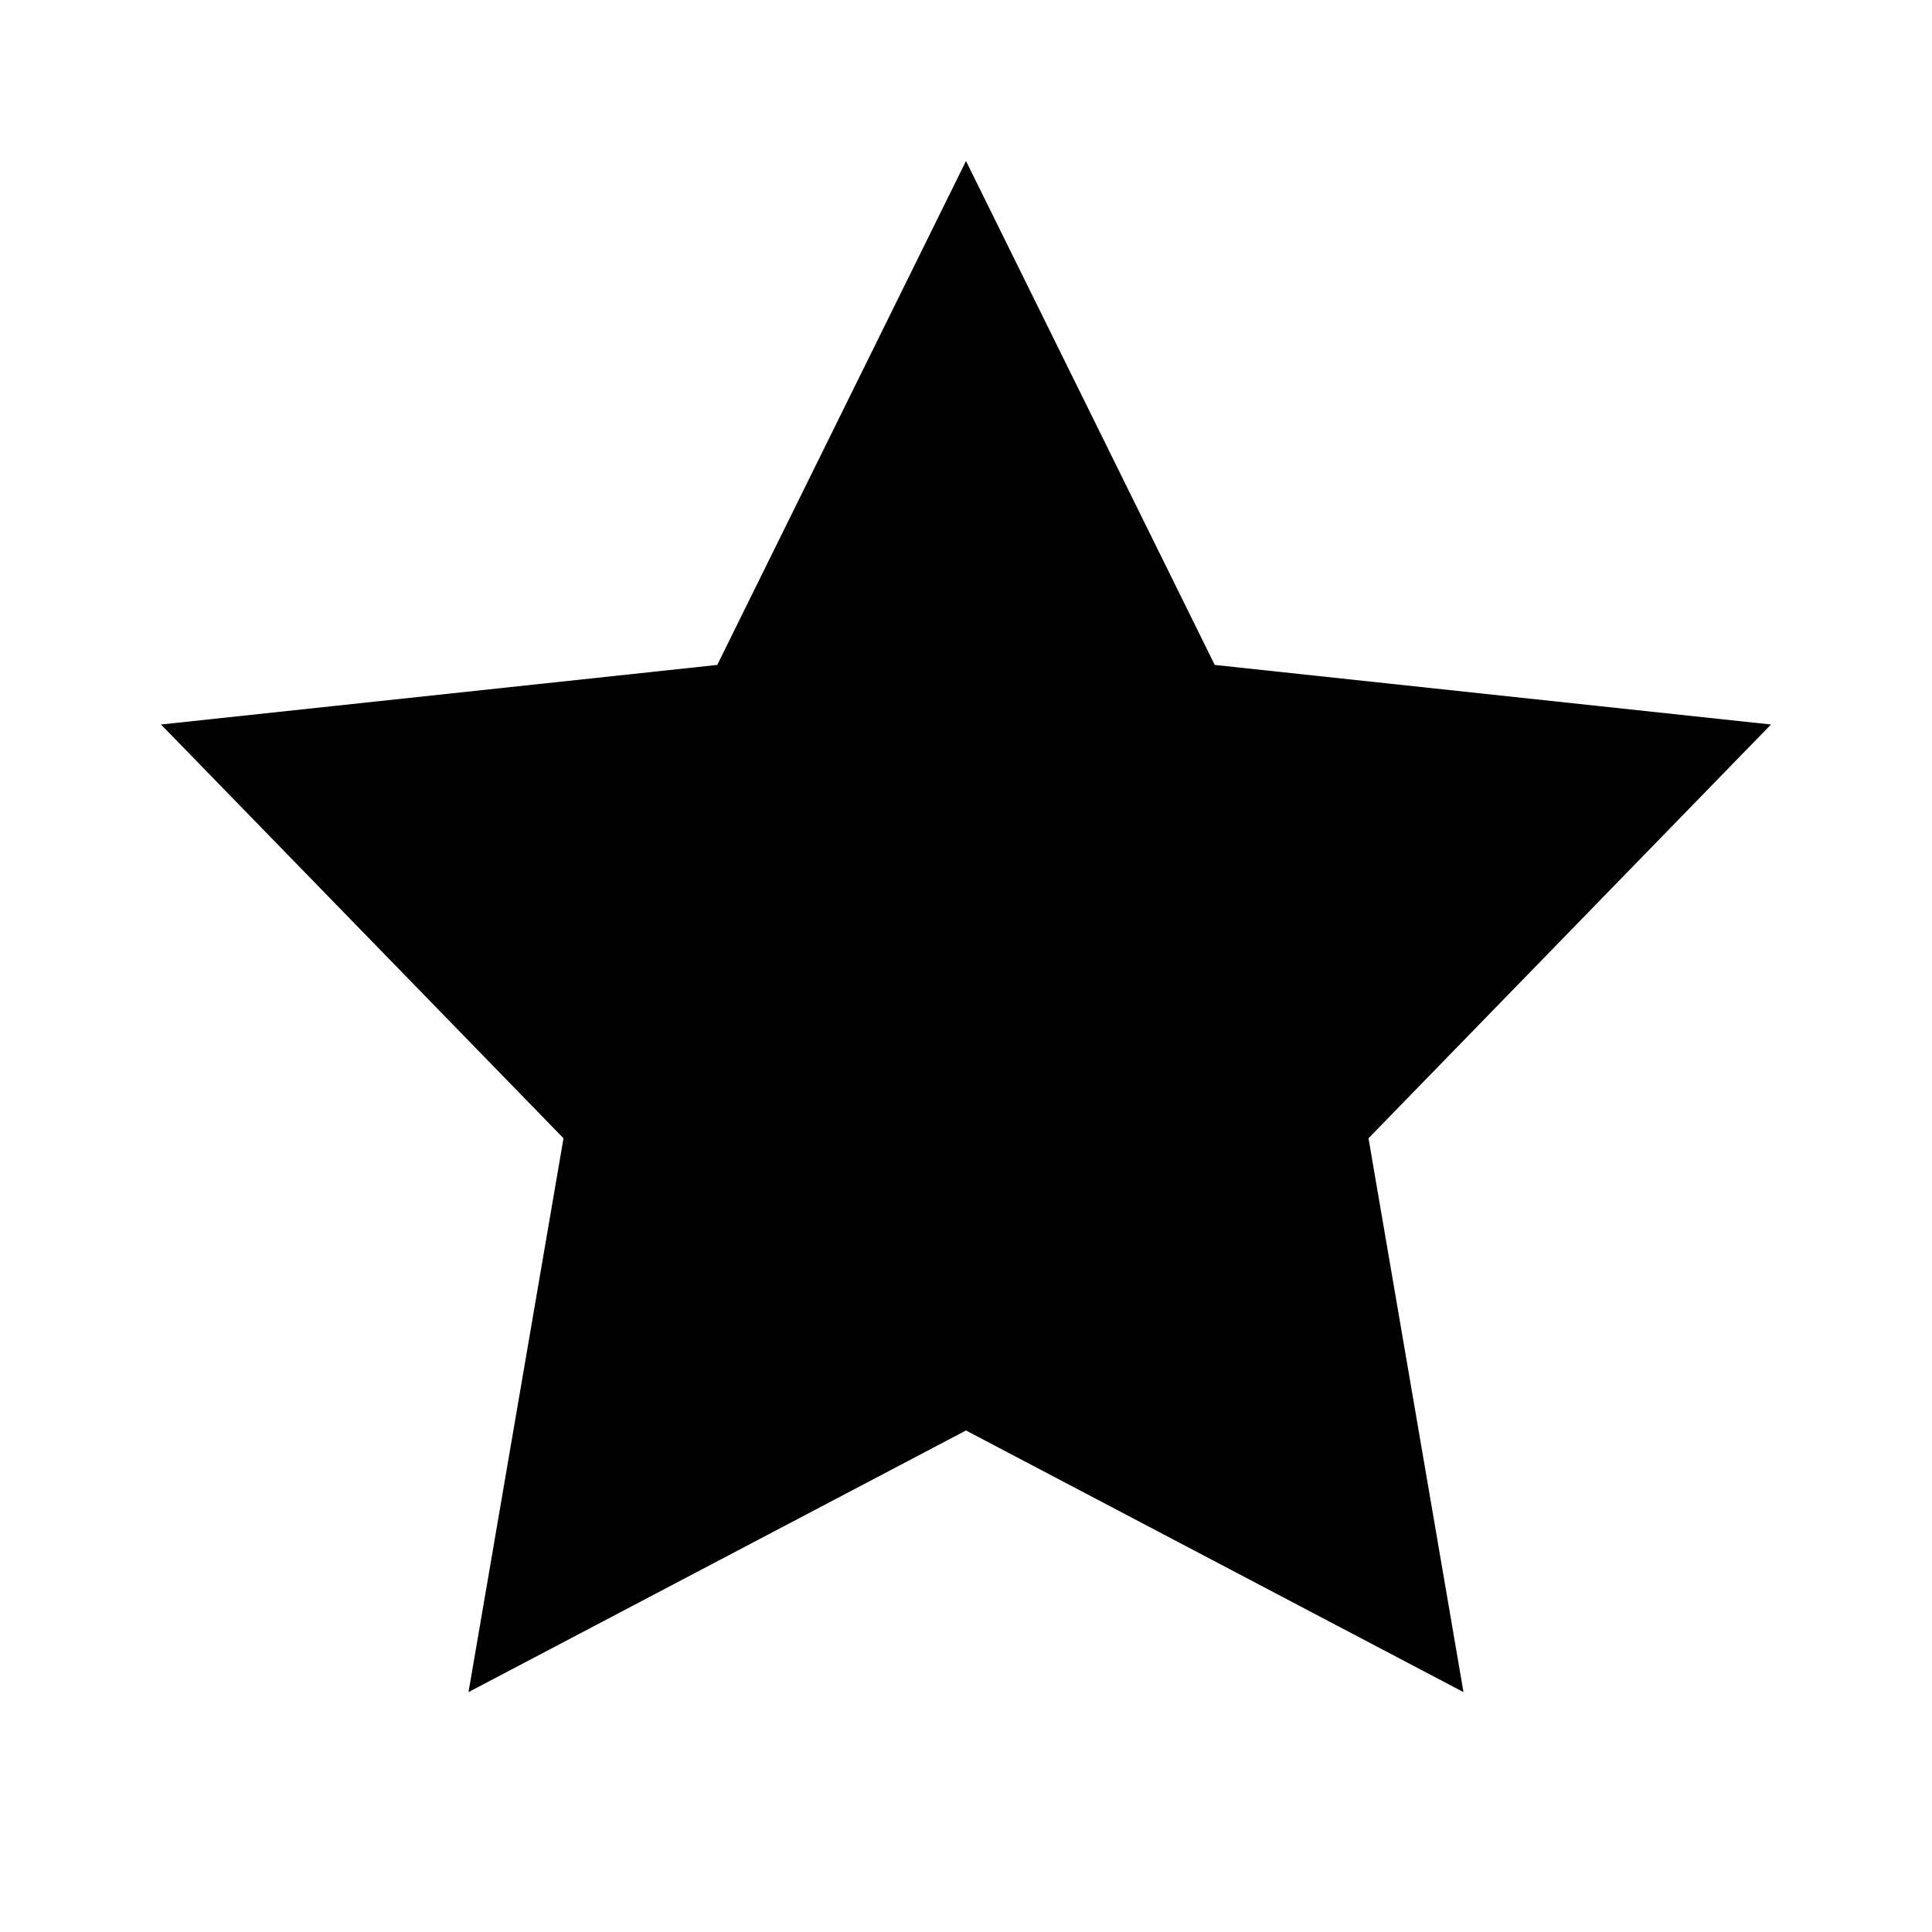 <svg width="24" height="24" viewBox="0 0 24 24" fill="none" xmlns="http://www.w3.org/2000/svg">
  <polygon points="12,2 15.09,8.26 22,9 17,14.14 18.18,21.02 12,17.77 5.82,21.02 7,14.14 2,9 8.91,8.26 12,2" 
           fill="currentColor"/>
</svg>
